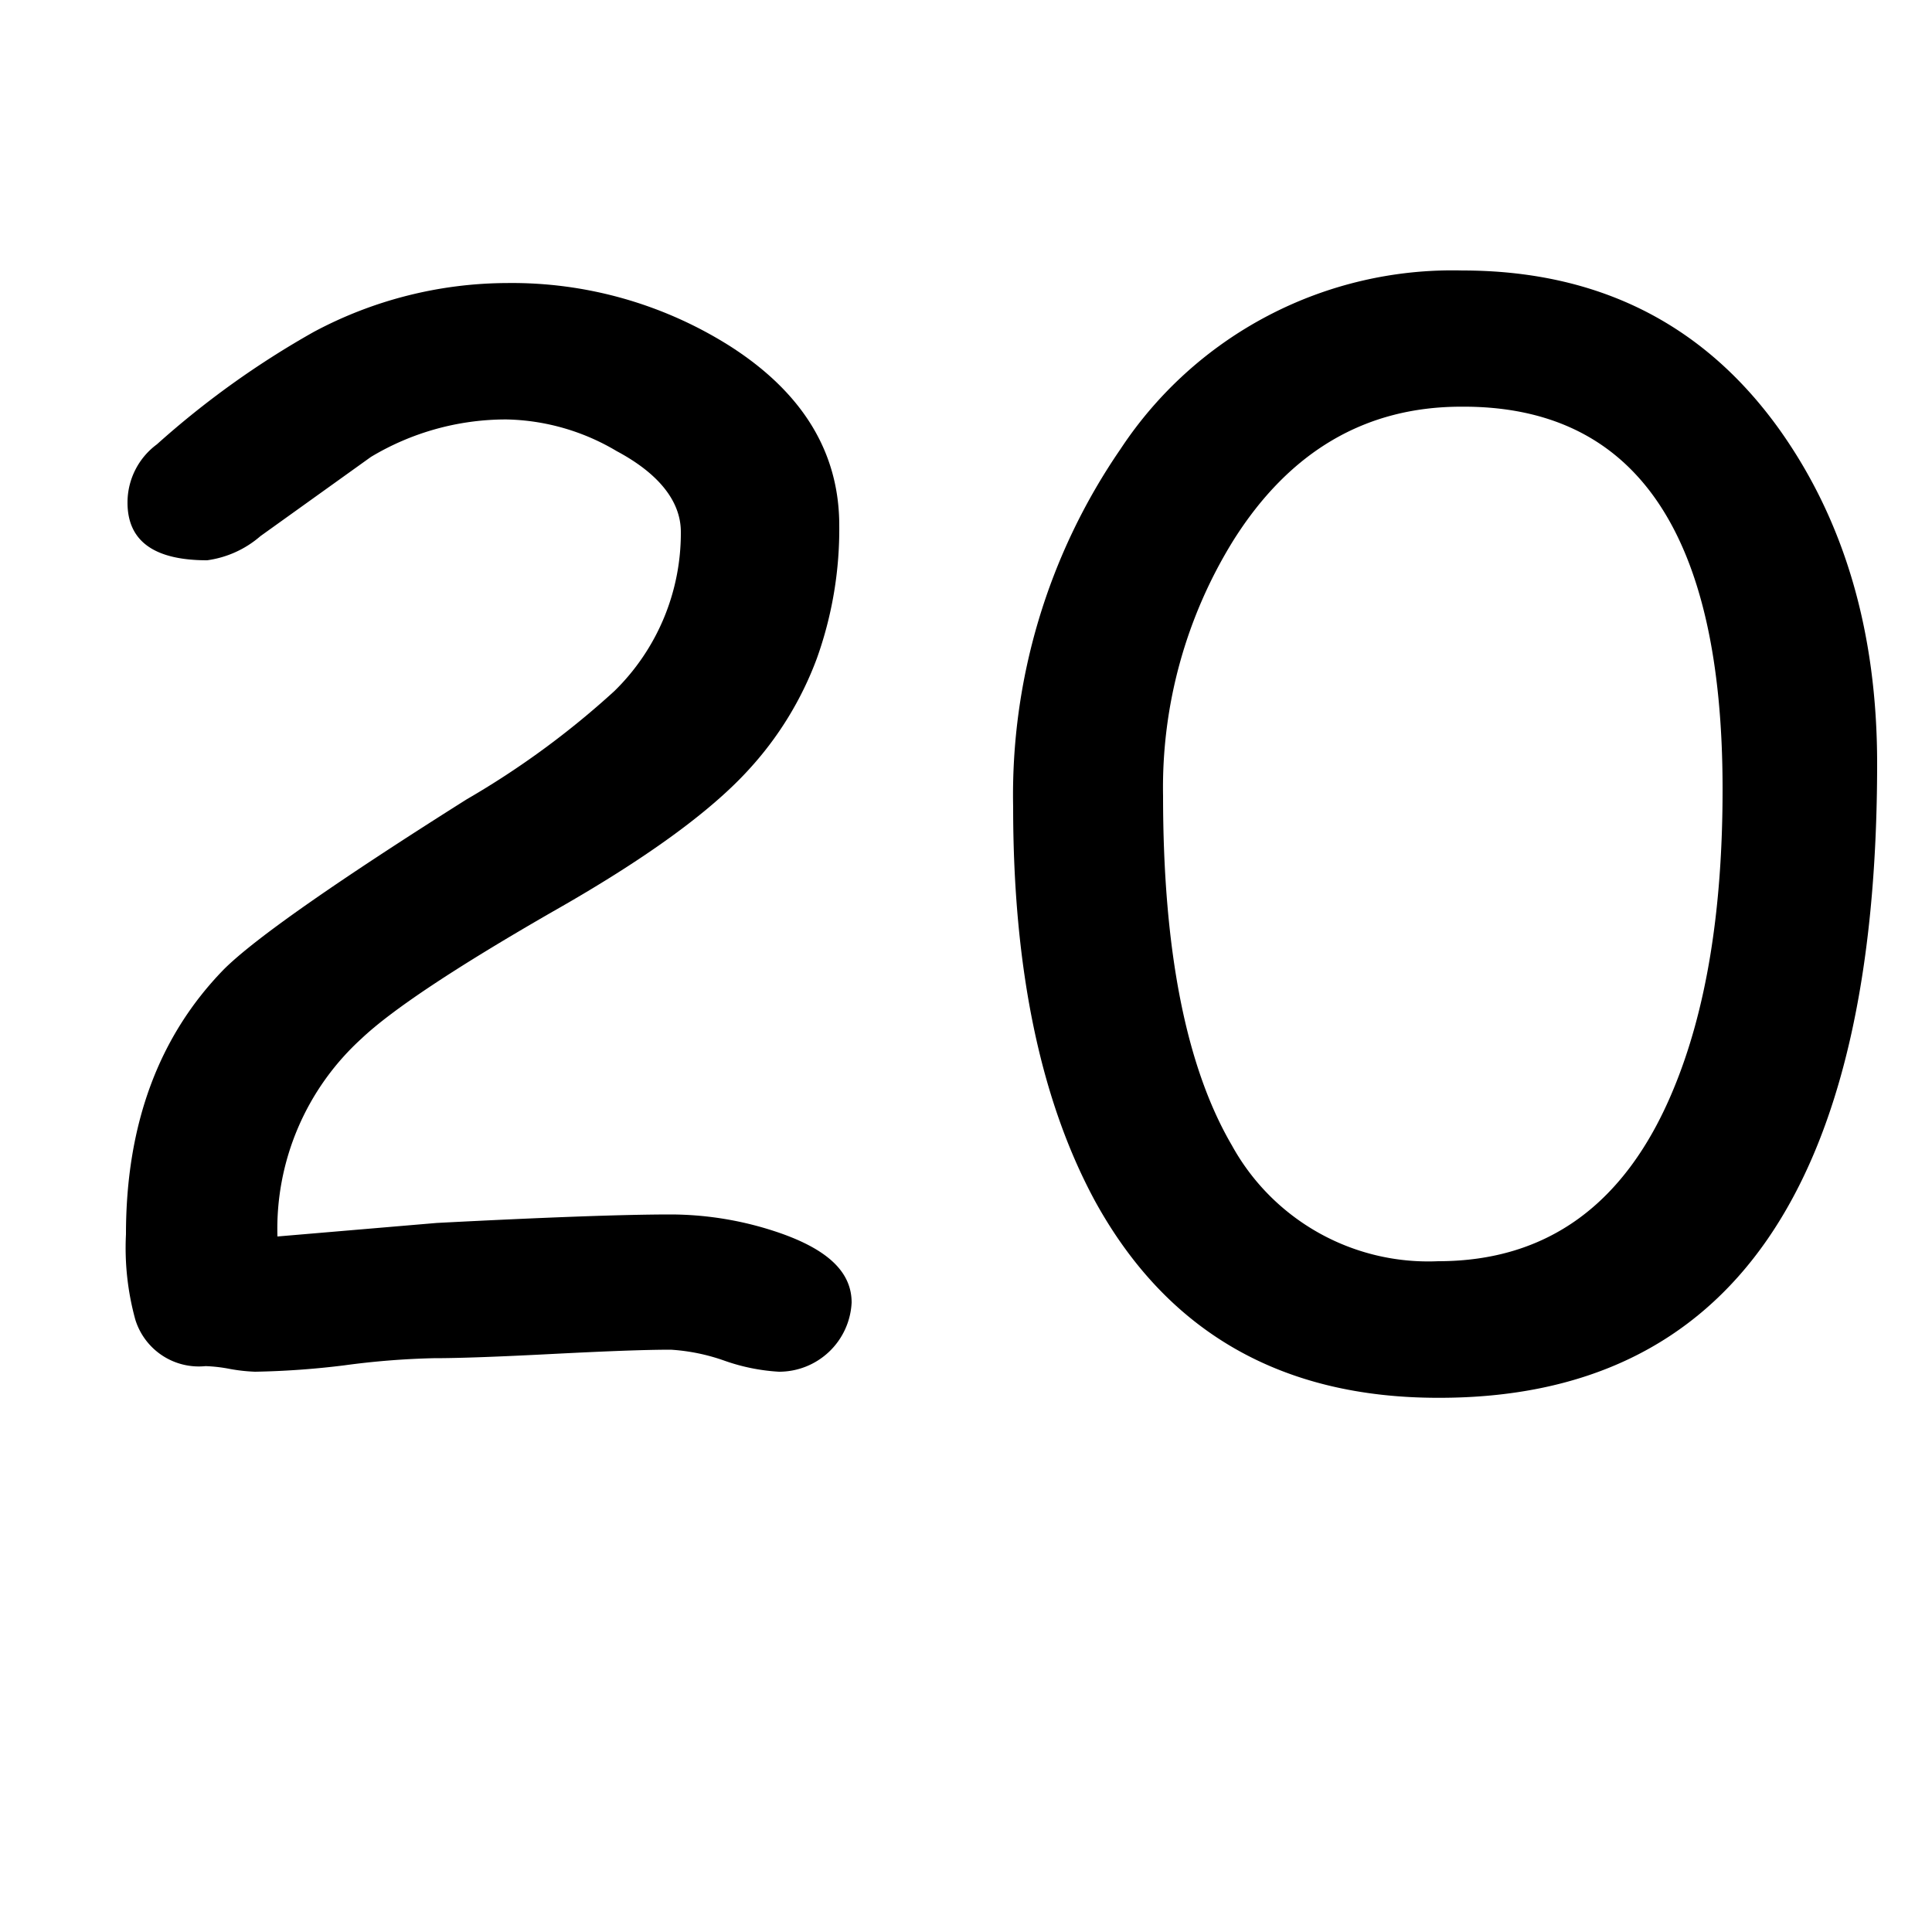 <svg id="Surfer" xmlns="http://www.w3.org/2000/svg" width="100" height="100" viewBox="0 0 100 100"><title>Artboard 64</title><path d="M40.32,71a10.19,10.19,0,0,1-2.82-.57,10.17,10.17,0,0,0-2.78-.57c-1.36,0-3.4.08-6.12.22s-4.77.22-6.16.22a41.17,41.17,0,0,0-4.62.37A43.13,43.13,0,0,1,13.2,71a9,9,0,0,1-1.28-.14,8,8,0,0,0-1.28-.15A3.44,3.44,0,0,1,7,68.29a14,14,0,0,1-.48-4.4q0-8.53,5.08-13.73Q14,47.78,24.16,41.37a44.19,44.19,0,0,0,7.64-5.6,11.43,11.43,0,0,0,3.44-8.24c0-1.56-1.11-3-3.32-4.18a11.57,11.57,0,0,0-5.72-1.64,13.6,13.6,0,0,0-7,1.94l-5.72,4.1A5.29,5.29,0,0,1,10.72,29Q6.59,29,6.6,26a3.74,3.74,0,0,1,1.52-3,45.77,45.77,0,0,1,8.12-5.82,21.35,21.35,0,0,1,10-2.53A21.12,21.12,0,0,1,37.76,17.9q5.68,3.62,5.68,9.3a19.83,19.83,0,0,1-1.16,6.88,17.47,17.47,0,0,1-3.52,5.75q-3,3.3-10.16,7.36-7.51,4.32-9.88,6.56A13.31,13.31,0,0,0,14.36,64l8.24-.7q8.47-.44,12.12-.44a17.4,17.4,0,0,1,5.76,1c2.4.86,3.6,2,3.6,3.56A3.76,3.76,0,0,1,40.32,71Z"/><path d="M74.44,72.35q-12.16,0-17.76-10.18-4.24-7.83-4.24-20.4A31.58,31.58,0,0,1,58,23.24,20.57,20.57,0,0,1,75.68,14q10.51,0,16.4,8.2,5.08,7.11,5.08,17.32,0,16.41-5.68,24.63T74.44,72.35Zm1.2-51.3q-7.44,0-11.8,6.92A24.27,24.27,0,0,0,60.2,41.19q0,12,3.56,18.09a11.6,11.6,0,0,0,10.68,6q8.48,0,12.16-8.86,2.57-6.15,2.56-15.6,0-9.93-3.38-14.87T75.64,21.05Z"/></svg>